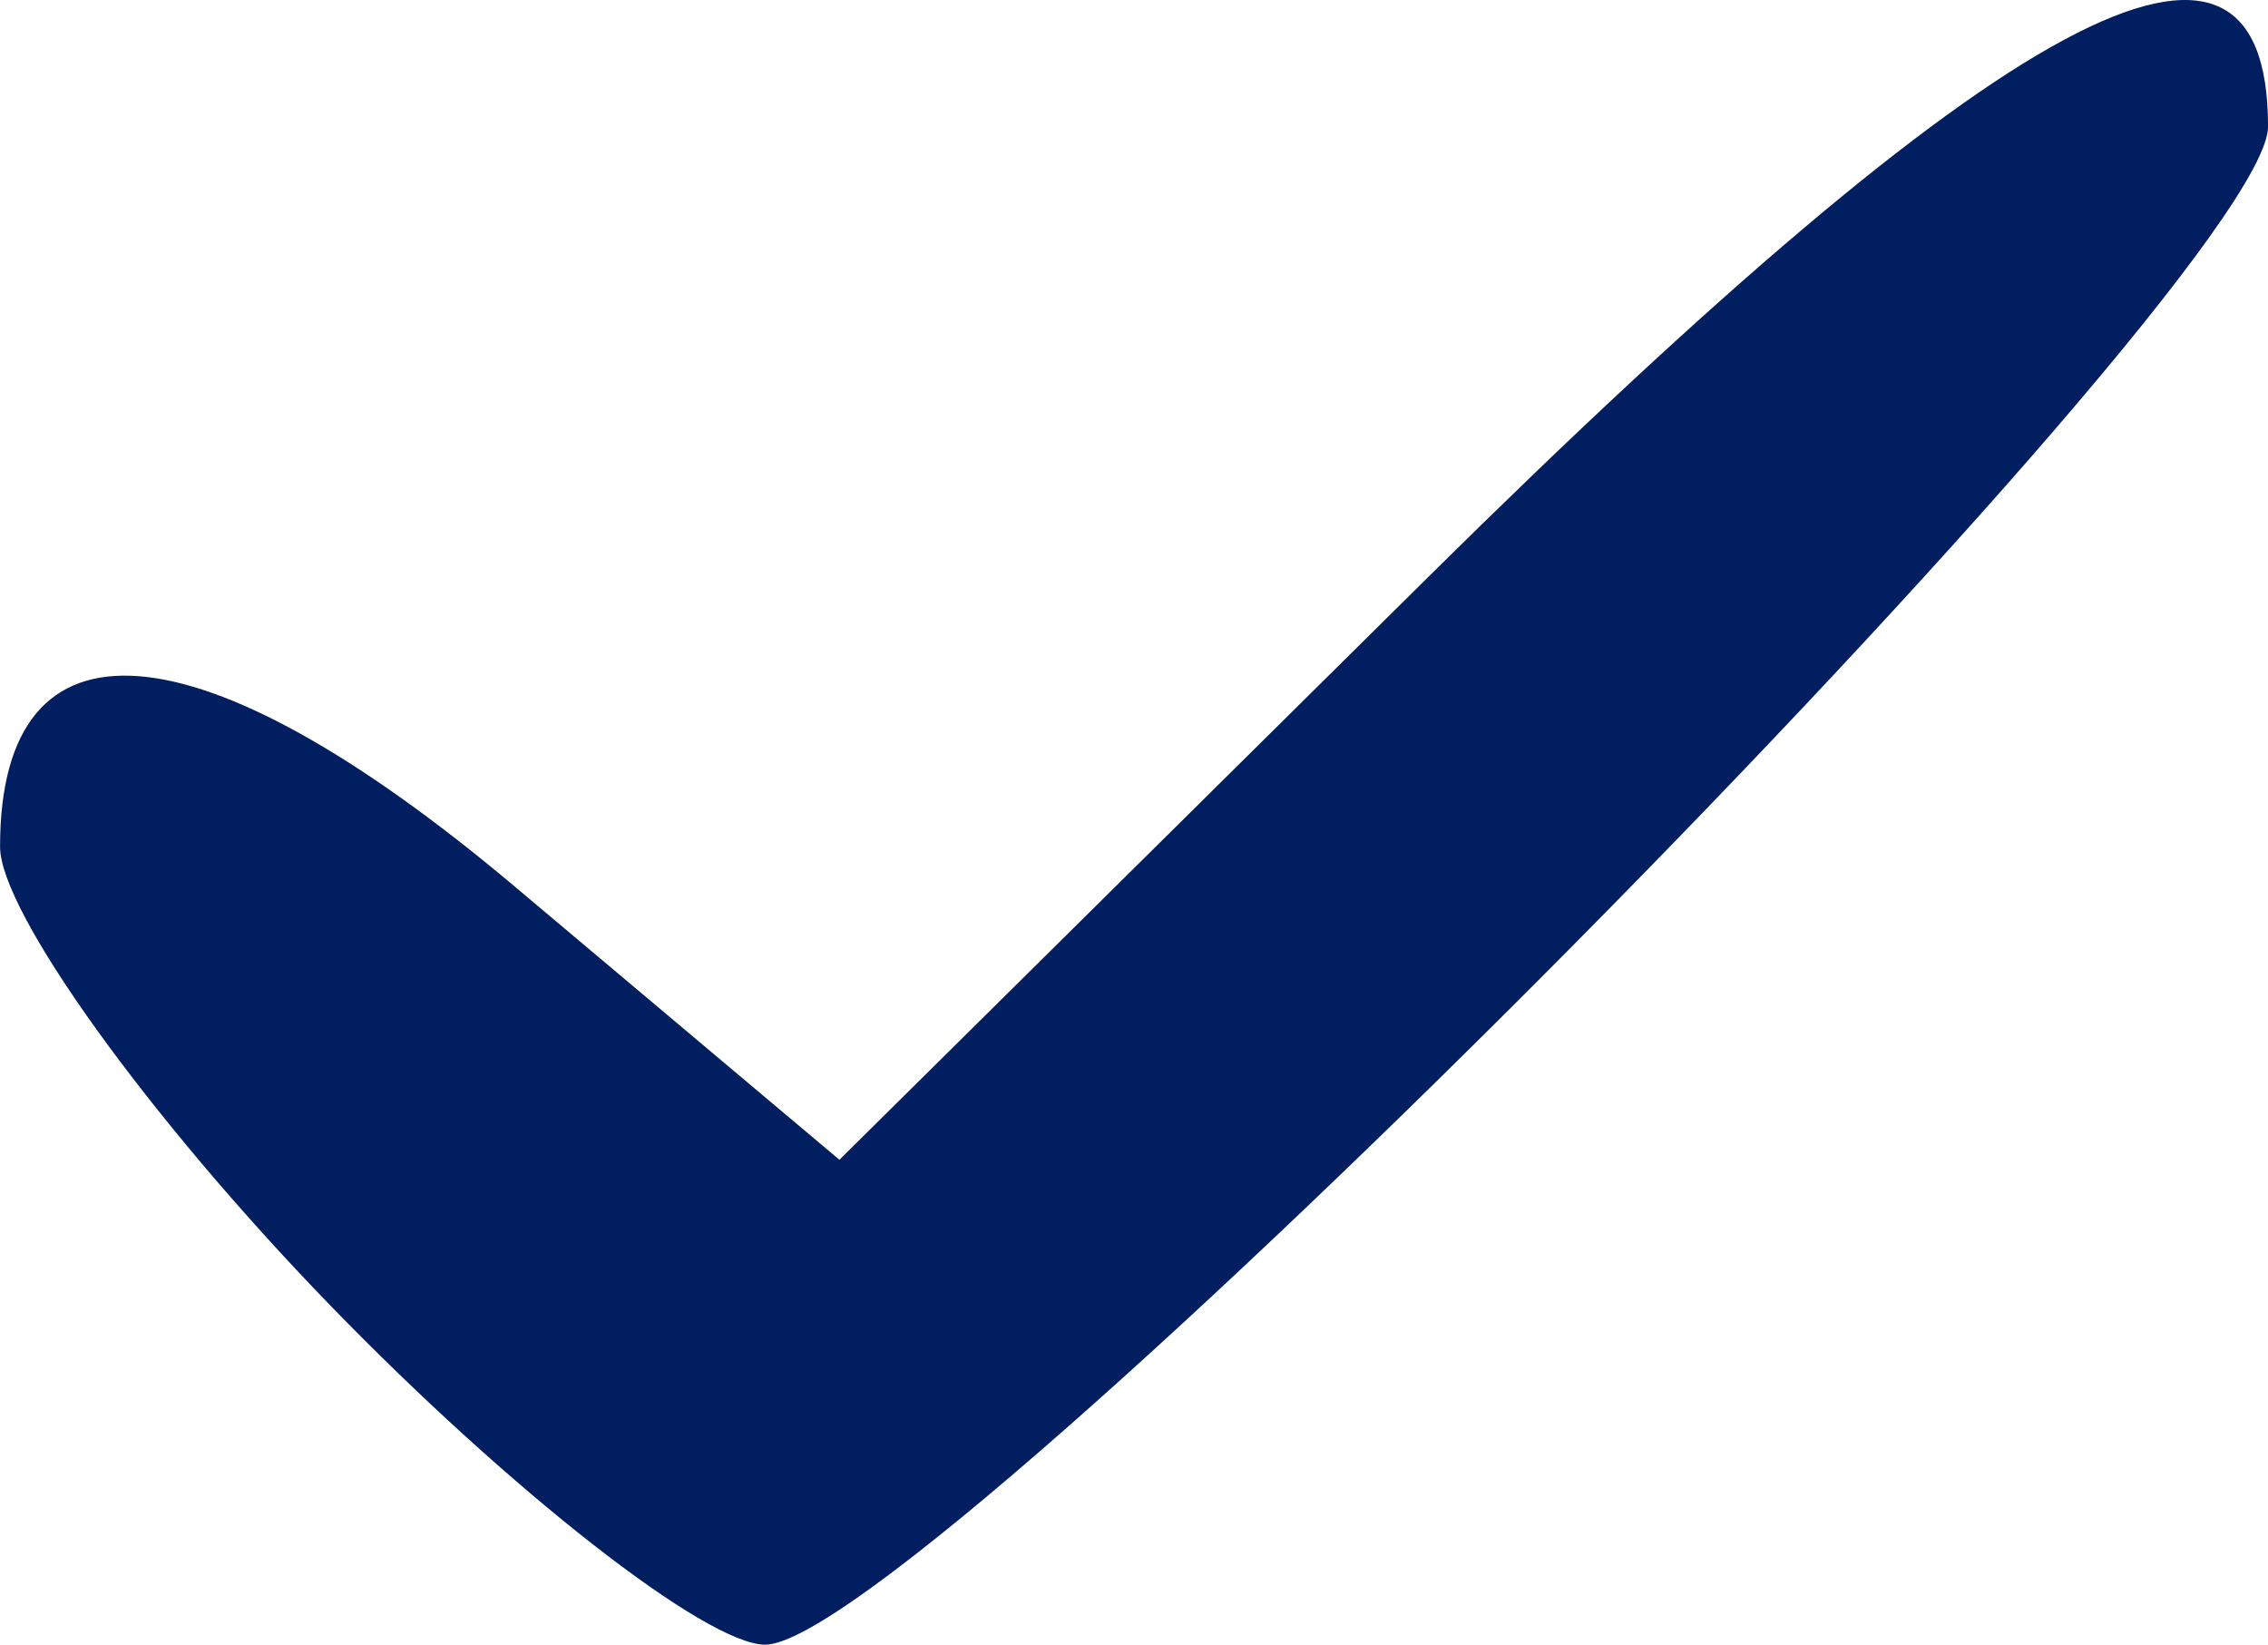 <?xml version="1.0" encoding="UTF-8" standalone="no"?>
<!-- Created with Inkscape (http://www.inkscape.org/) -->

<svg
   xmlns:dc="http://purl.org/dc/elements/1.1/"
   xmlns:cc="http://creativecommons.org/ns#"
   xmlns:rdf="http://www.w3.org/1999/02/22-rdf-syntax-ns#"
   xmlns:svg="http://www.w3.org/2000/svg"
   xmlns="http://www.w3.org/2000/svg"
   xmlns:sodipodi="http://sodipodi.sourceforge.net/DTD/sodipodi-0.dtd"
   xmlns:inkscape="http://www.inkscape.org/namespaces/inkscape"
   width="13.238mm"
   height="9.598mm"
   viewBox="0 0 46.905 34.008"
   id="svg2"
   version="1.1"
   inkscape:version="0.91 r13725"
   sodipodi:docname="tickets-tick-blue.svg">
  <defs
     id="defs4" />
  <sodipodi:namedview
     id="base"
     pagecolor="#ffffff"
     bordercolor="#666666"
     borderopacity="1.0"
     inkscape:pageopacity="0.0"
     inkscape:pageshadow="2"
     inkscape:zoom="2.8284271"
     inkscape:cx="72.155102"
     inkscape:cy="-28.180753"
     inkscape:document-units="px"
     inkscape:current-layer="layer1"
     showgrid="false"
     fit-margin-top="0"
     fit-margin-left="0"
     fit-margin-right="0"
     fit-margin-bottom="0"
     inkscape:window-width="1653"
     inkscape:window-height="1005"
     inkscape:window-x="27"
     inkscape:window-y="1"
     inkscape:window-maximized="1" />
  <g
     inkscape:label="Layer 1"
     inkscape:groupmode="layer"
     id="layer1"
     transform="translate(-706.04,-755.427)">
    <path
       inkscape:connector-curvature="0"
       id="path4283"
       d="m 712.855,782.405 c -3.748,-3.867 -6.814,-8.128 -6.814,-9.468 0,-4.995 4.103,-4.682 10.631,0.811 l 6.728,5.661 12.17,-12.043 c 11.941,-11.816 17.376,-14.732 17.376,-9.321 0,3.22 -27.895,31.391 -31.083,31.391 -1.206,0 -5.26,-3.164 -9.008,-7.031 z"
       style="fill-opacity:1;fill:#001e60" />
  </g>
</svg>

